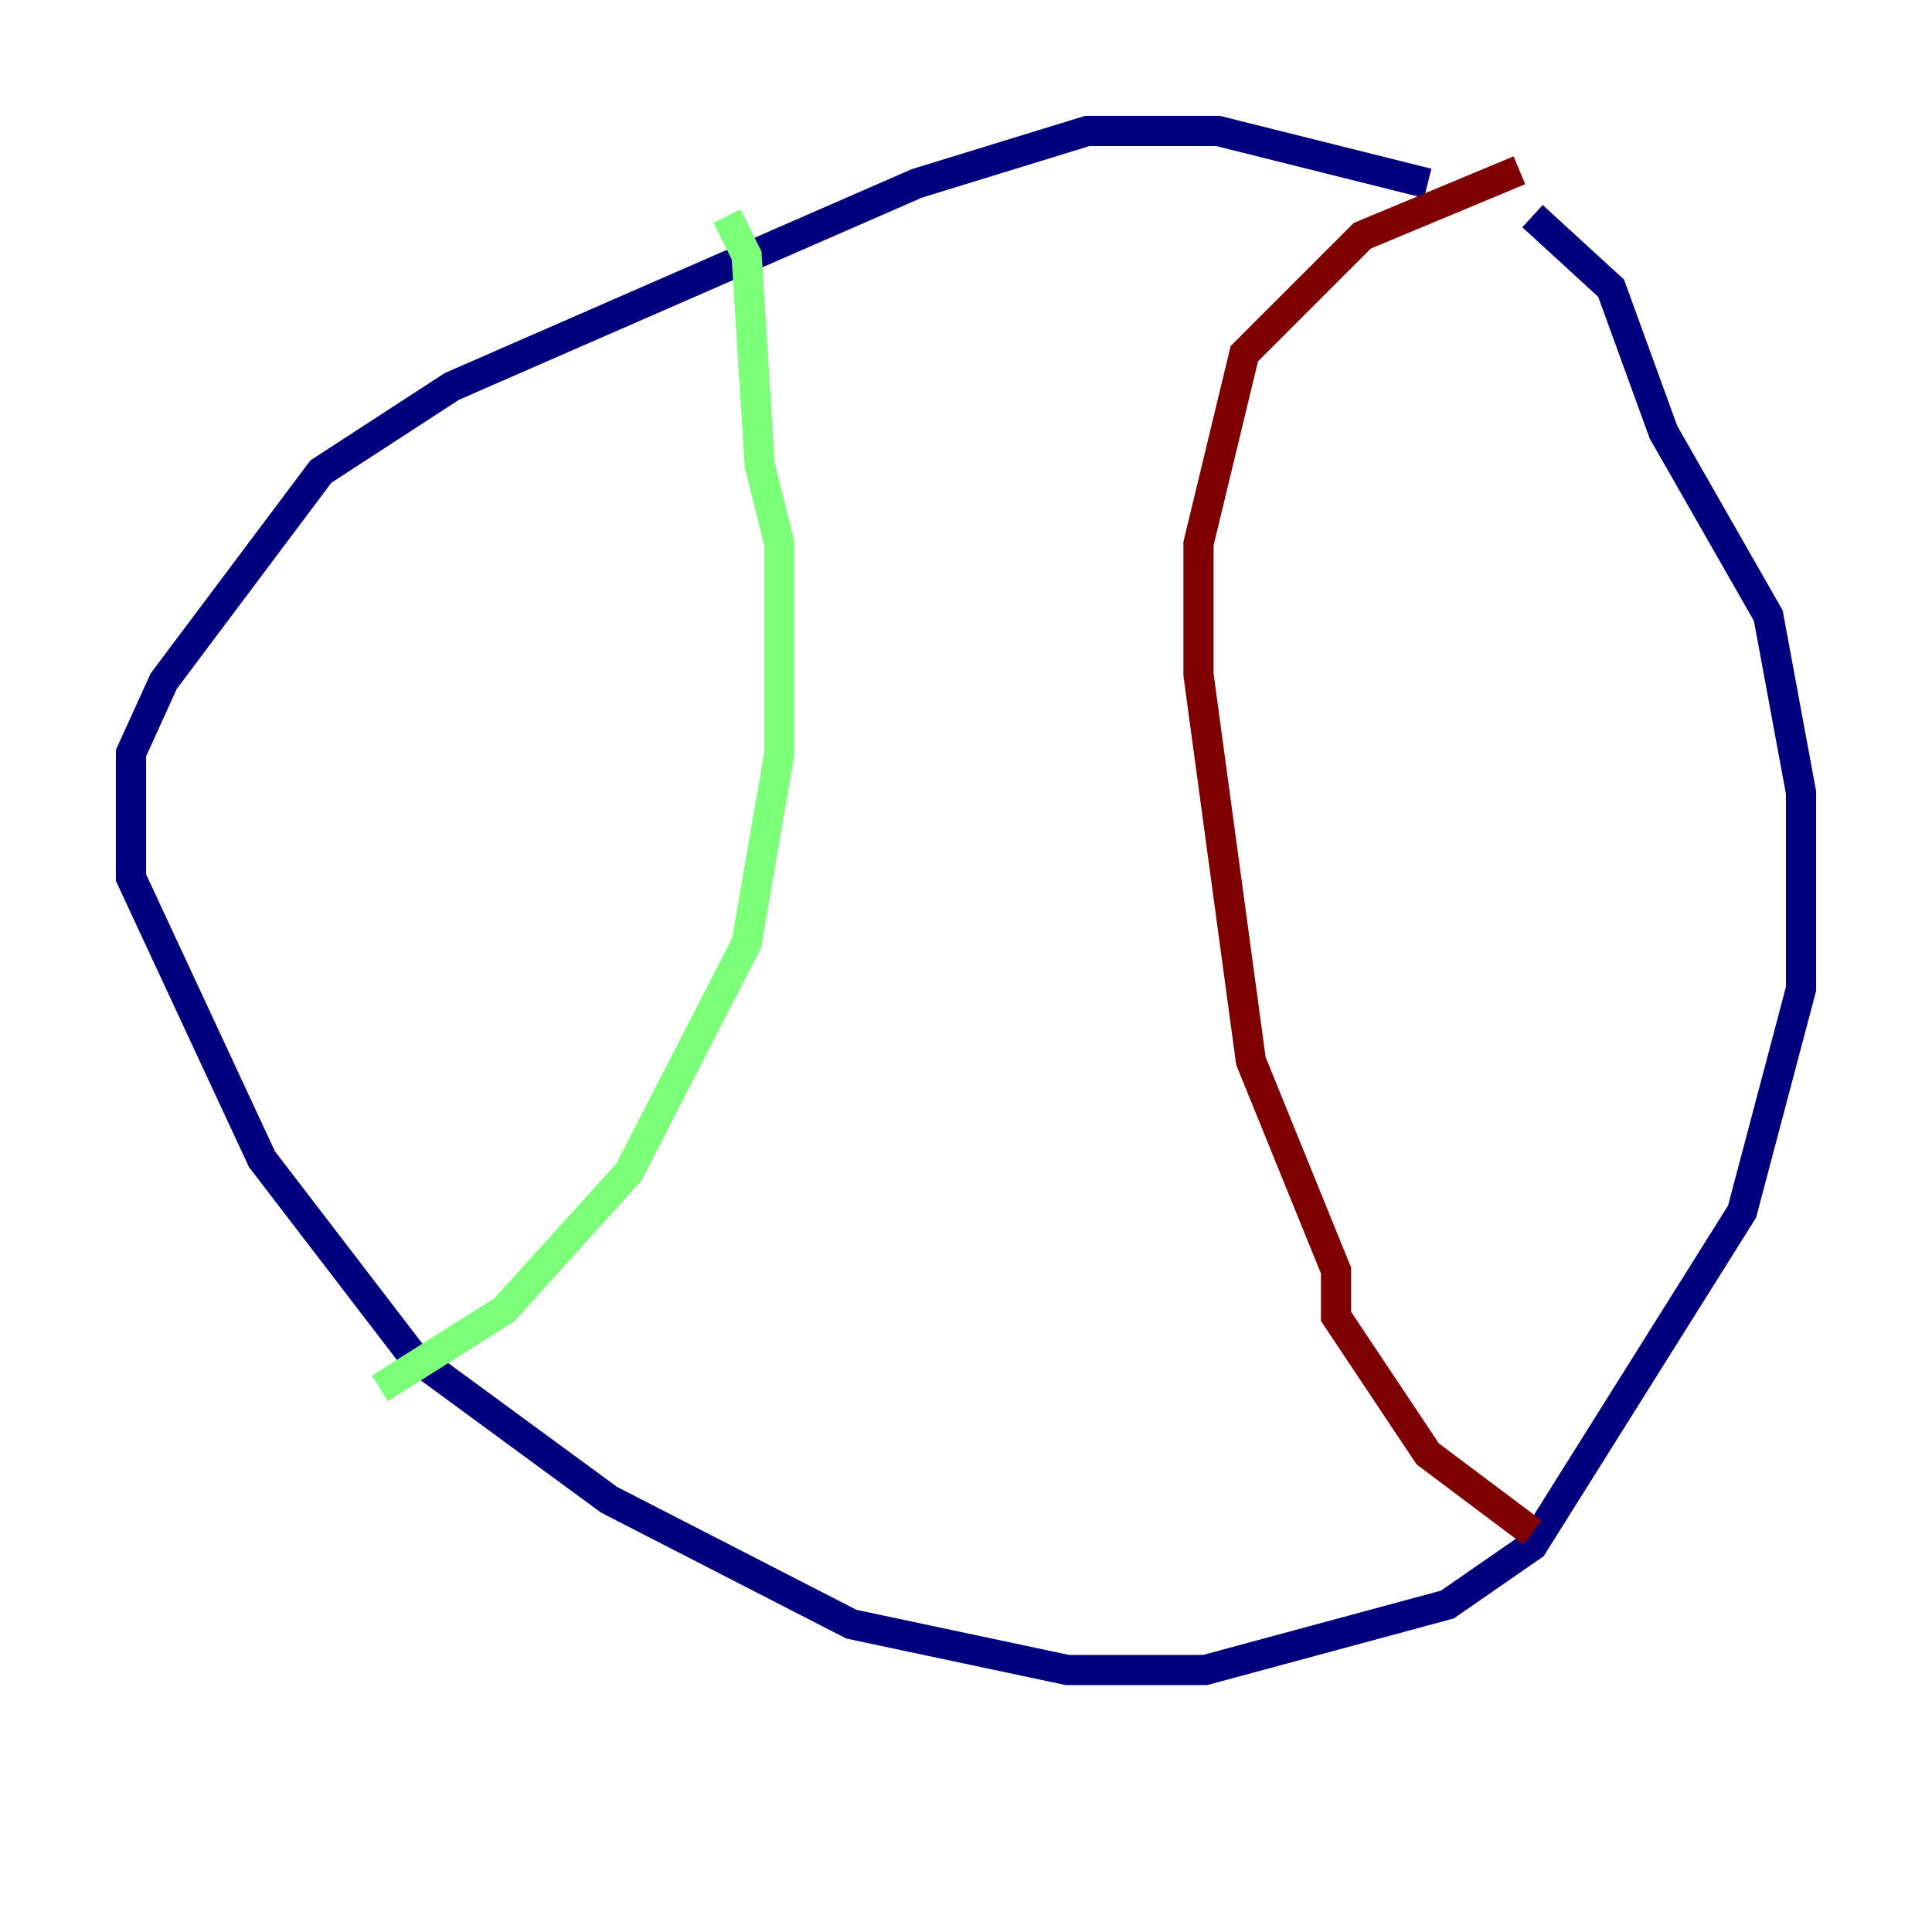 <?xml version="1.0" encoding="utf-8" ?>
<svg baseProfile="tiny" height="128" version="1.2" viewBox="0,0,128,128" width="128" xmlns="http://www.w3.org/2000/svg" xmlns:ev="http://www.w3.org/2001/xml-events" xmlns:xlink="http://www.w3.org/1999/xlink"><defs /><polyline fill="none" points="94.59,12.149 80.705,8.678 72.027,8.678 60.746,12.149 29.939,25.6 21.261,31.241 10.848,45.125 8.678,49.898 8.678,58.142 17.356,76.8 27.336,89.817 40.352,99.363 56.407,107.607 70.725,110.644 79.837,110.644 95.891,106.305 101.532,102.4 115.417,80.271 119.322,65.519 119.322,52.502 117.153,40.786 110.21,28.637 106.739,19.091 101.532,14.319" stroke="#00007f" stroke-width="2" /><polyline fill="none" points="25.166,91.986 33.41,86.78 41.654,77.668 49.464,62.481 51.634,49.898 51.634,36.014 50.332,30.807 49.464,16.922 48.163,14.319" stroke="#7cff79" stroke-width="2" /><polyline fill="none" points="101.532,101.532 94.59,96.325 88.515,87.214 88.515,84.176 82.875,70.291 79.403,44.691 79.403,36.014 82.441,23.43 90.251,15.62 100.664,11.281" stroke="#7f0000" stroke-width="2" /></svg>